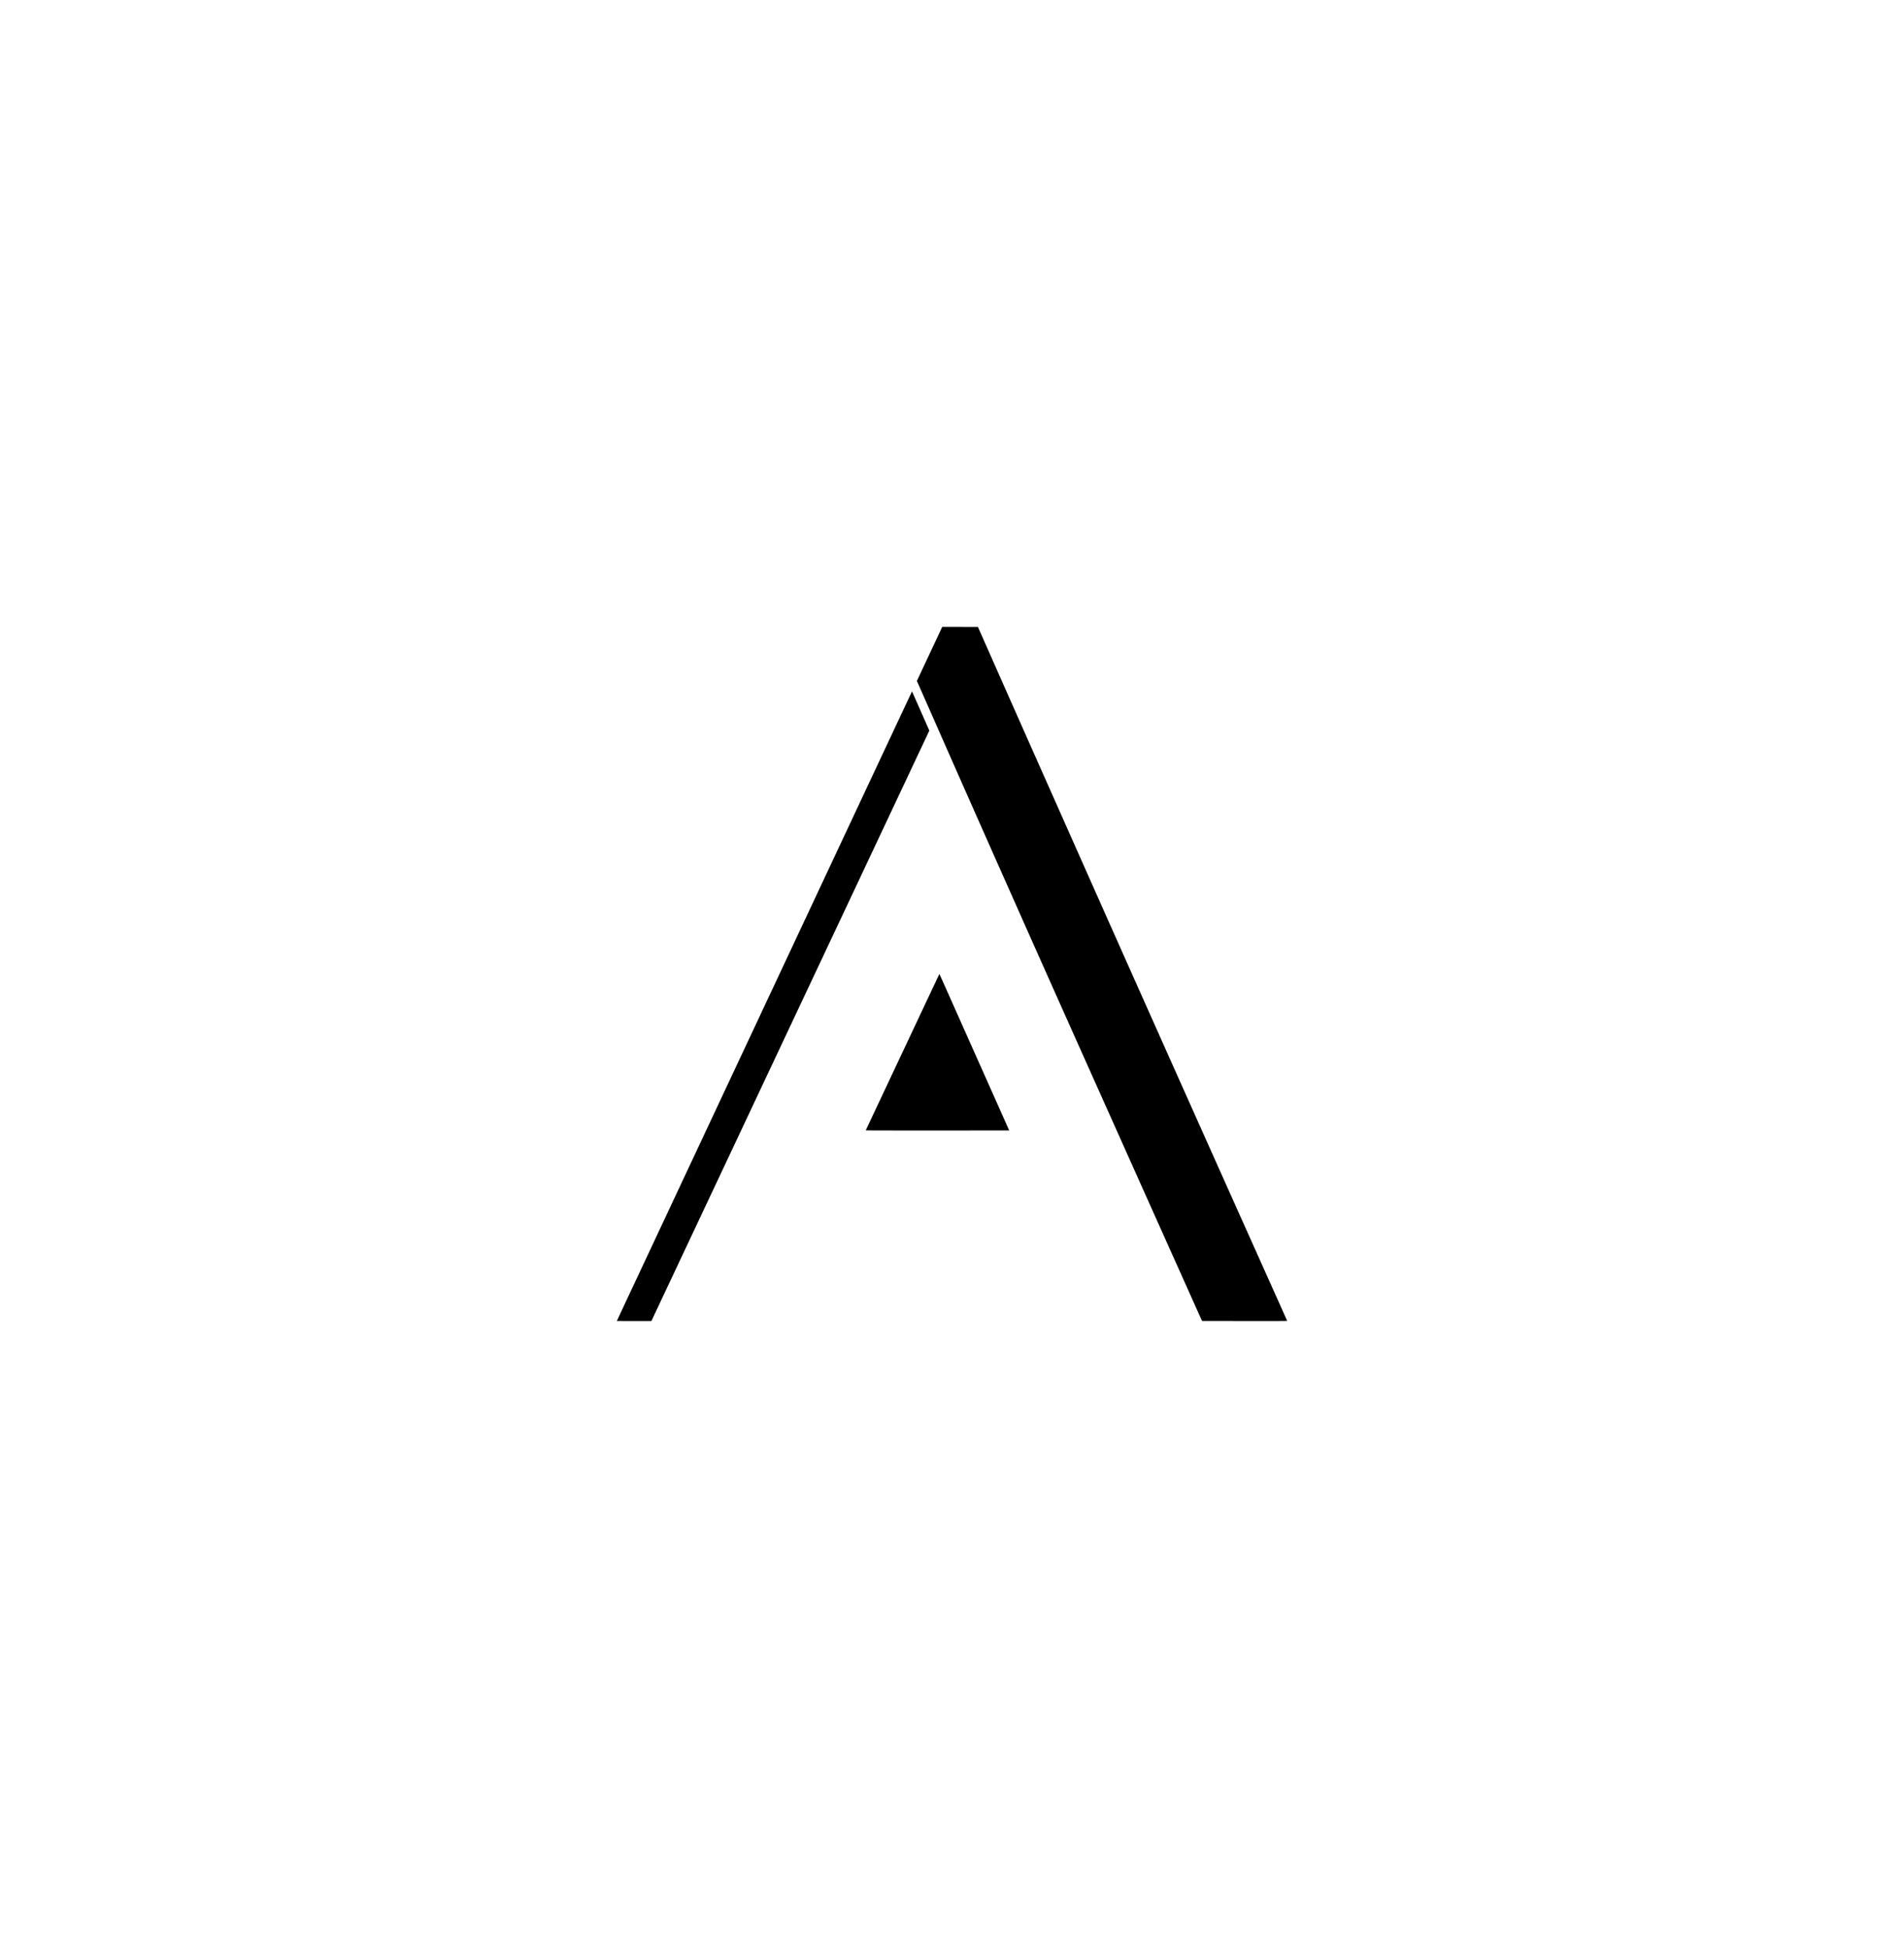 <?xml version="1.0" standalone="no"?>
<!DOCTYPE svg PUBLIC "-//W3C//DTD SVG 20010904//EN"
 "http://www.w3.org/TR/2001/REC-SVG-20010904/DTD/svg10.dtd">
<svg version="1.0" xmlns="http://www.w3.org/2000/svg"
 width="13452pt" height="13764pt" viewBox="0 0 13452 13764"
 preserveAspectRatio="xMidYMid meet">

<g transform="translate(0,13764) scale(0.1,-0.1)"
fill="#000000" stroke="none">
<path d="M66555 93319 c-4 -11 -49 -109 -99 -217 -51 -108 -125 -264 -163
-347 -98 -207 -217 -462 -270 -575 -25 -52 -58 -122 -73 -155 -37 -80 -76
-163 -214 -457 -64 -137 -168 -359 -232 -495 -64 -137 -216 -462 -339 -723
-123 -261 -260 -554 -304 -650 l-82 -174 122 -276 c67 -151 197 -446 289 -655
92 -209 314 -711 493 -1115 336 -760 596 -1351 808 -1835 141 -324 206 -472
464 -1055 103 -234 223 -504 265 -600 42 -96 137 -310 210 -475 73 -165 192
-435 265 -600 212 -480 737 -1667 860 -1945 104 -235 231 -523 540 -1220 241
-544 645 -1457 1228 -2770 382 -862 2131 -4797 2500 -5625 622 -1398 1171
-2629 1542 -3460 103 -231 243 -544 310 -695 68 -151 181 -405 253 -565 71
-159 204 -456 294 -660 91 -203 252 -563 358 -800 106 -236 267 -596 357 -800
91 -203 223 -498 293 -655 297 -663 438 -979 615 -1375 103 -231 215 -483 250
-560 83 -185 415 -926 600 -1340 81 -181 187 -418 235 -525 48 -107 181 -404
295 -660 114 -256 286 -640 383 -855 96 -214 250 -559 342 -765 92 -206 236
-528 320 -715 84 -187 190 -423 235 -525 45 -102 151 -338 235 -525 252 -562
360 -805 405 -905 23 -52 82 -183 130 -290 48 -107 115 -258 150 -335 34 -77
169 -378 300 -670 244 -545 442 -986 665 -1485 70 -157 166 -370 213 -475 47
-104 125 -280 175 -390 49 -110 176 -393 282 -630 106 -236 212 -473 235 -525
89 -199 938 -2094 1150 -2565 84 -187 201 -448 260 -580 59 -132 176 -393 260
-580 192 -428 502 -1119 697 -1555 83 -184 176 -391 207 -460 l57 -125 3008
-3 c2862 -2 3008 -1 3003 15 -2 10 -224 506 -492 1103 -487 1084 -879 1958
-1048 2335 -49 110 -128 286 -174 390 -92 204 -178 397 -278 620 -34 77 -160
358 -280 625 -359 800 -477 1063 -695 1550 -114 256 -258 578 -320 715 -62
138 -198 441 -302 675 -105 234 -249 556 -320 715 -207 462 -286 638 -446 995
-82 184 -188 421 -235 525 -46 105 -132 296 -190 425 -58 129 -145 325 -195
435 -49 110 -156 349 -237 530 -81 182 -205 458 -275 615 -70 157 -194 434
-275 615 -81 182 -204 456 -273 610 -68 154 -182 408 -252 565 -70 157 -176
393 -235 525 -59 132 -144 323 -190 425 -45 102 -169 379 -275 615 -106 237
-247 554 -315 705 -67 151 -162 363 -210 470 -48 107 -162 362 -252 565 -187
419 -313 701 -501 1120 -201 451 -600 1345 -1167 2615 -89 201 -229 514 -310
695 -81 182 -222 497 -312 700 -91 204 -193 433 -228 510 -118 264 -719 1613
-1070 2400 -123 275 -279 626 -348 780 -68 154 -272 611 -452 1015 -180 404
-447 1003 -592 1330 -1696 3807 -4437 9977 -5780 13010 -96 217 -271 611 -388
875 -230 519 -461 1041 -640 1445 -62 140 -184 415 -270 610 -86 195 -245 553
-352 795 -107 242 -279 631 -383 865 -103 234 -301 682 -440 995 -139 314
-341 770 -449 1015 -108 245 -242 547 -297 672 l-99 227 -1267 1 -1267 0 -6
-21z"/>
<path d="M64170 88227 c-145 -309 -288 -614 -318 -677 -79 -168 -478 -1018
-602 -1285 -59 -126 -196 -419 -305 -650 -192 -408 -453 -966 -677 -1445 -61
-129 -161 -343 -223 -475 -62 -132 -163 -348 -225 -480 -62 -132 -181 -386
-265 -565 -163 -347 -435 -928 -675 -1440 -270 -575 -452 -964 -493 -1050 -21
-47 -70 -150 -107 -230 -37 -80 -105 -224 -150 -320 -45 -96 -115 -245 -155
-330 -40 -85 -92 -195 -115 -245 -23 -49 -55 -117 -70 -150 -15 -33 -132 -283
-260 -555 -313 -666 -535 -1141 -830 -1770 -179 -382 -608 -1297 -680 -1450
-106 -225 -145 -308 -267 -570 -58 -124 -142 -301 -185 -395 -44 -93 -111
-235 -148 -315 -37 -80 -155 -332 -262 -560 -108 -228 -261 -554 -341 -725
-80 -170 -166 -355 -192 -410 -26 -55 -60 -127 -75 -160 -51 -111 -256 -548
-415 -885 -40 -85 -84 -180 -98 -210 -14 -30 -48 -104 -77 -165 -29 -60 -203
-432 -387 -825 -185 -393 -421 -897 -525 -1120 -105 -223 -239 -508 -298 -635
-94 -202 -488 -1042 -828 -1765 -63 -135 -129 -276 -147 -315 -18 -38 -70
-149 -115 -245 -45 -96 -129 -274 -185 -395 -57 -121 -124 -265 -150 -320
-156 -333 -366 -780 -523 -1115 -99 -212 -206 -439 -237 -505 -31 -66 -117
-248 -190 -405 -73 -157 -157 -334 -185 -395 -29 -60 -65 -137 -80 -170 -15
-33 -43 -94 -63 -135 -139 -298 -353 -755 -452 -965 -64 -137 -150 -320 -190
-405 -40 -85 -144 -306 -230 -490 -87 -184 -170 -362 -185 -395 -22 -49 -306
-653 -527 -1125 -97 -206 -113 -240 -185 -395 -42 -88 -178 -378 -303 -645
-264 -564 -331 -705 -490 -1045 -64 -137 -150 -320 -190 -405 -40 -85 -157
-335 -260 -555 -297 -634 -505 -1078 -713 -1520 -44 -93 -95 -204 -115 -245
-31 -69 -158 -340 -452 -965 -62 -132 -332 -708 -600 -1280 -268 -572 -556
-1186 -640 -1365 -84 -179 -237 -505 -340 -725 -176 -375 -246 -524 -635
-1355 -84 -179 -173 -368 -197 -420 -25 -52 -58 -122 -73 -155 -15 -33 -62
-134 -105 -225 -226 -481 -387 -823 -418 -890 -19 -41 -87 -187 -152 -325 -64
-137 -130 -277 -145 -310 -15 -33 -83 -177 -150 -320 -368 -783 -720 -1536
-720 -1541 0 -2 549 -4 1221 -4 l1220 0 61 128 c33 70 91 192 128 272 37 80
91 195 120 255 29 61 65 137 80 170 15 33 103 220 195 415 92 195 182 387 200
425 18 39 74 158 125 265 106 223 576 1223 810 1720 86 184 283 603 437 930
155 327 370 784 478 1015 109 231 217 461 240 510 24 50 97 205 163 345 65
140 393 836 727 1545 334 710 622 1322 640 1360 25 54 976 2074 1210 2570 233
496 1016 2158 1045 2220 20 44 73 157 117 250 131 277 749 1590 833 1770 21
44 93 197 160 340 68 143 141 298 163 345 22 47 96 204 164 350 400 846 827
1754 888 1885 34 73 74 157 205 435 118 250 314 666 395 840 40 85 93 198 118
250 24 52 151 322 282 600 131 278 260 552 287 610 28 58 63 132 78 165 39 85
68 146 525 1115 224 476 497 1056 607 1290 110 234 289 614 398 845 109 231
323 686 475 1010 276 587 325 691 409 868 24 50 185 394 359 762 173 369 427
909 565 1200 209 443 599 1273 755 1605 22 47 114 243 205 435 180 383 204
434 315 670 41 88 96 205 122 260 48 101 90 191 163 345 65 140 1247 2650
1339 2845 47 99 98 207 113 240 15 33 66 141 113 240 256 542 503 1067 527
1121 15 33 142 301 280 595 139 294 359 761 490 1039 131 278 309 658 397 845
89 187 249 529 358 760 109 231 220 467 247 525 28 58 81 170 118 250 37 80
91 195 120 255 29 61 83 175 120 255 37 80 91 193 118 252 l50 106 -355 804
c-195 441 -394 893 -442 1003 -183 415 -424 960 -426 962 -1 2 -120 -250 -265
-560z"/>
<path d="M66150 68362 c-118 -251 -249 -530 -292 -620 -43 -90 -78 -165 -78
-166 0 -2 -33 -73 -74 -157 -40 -85 -100 -212 -134 -284 -33 -71 -86 -184
-117 -250 -31 -66 -85 -181 -120 -255 -35 -74 -89 -189 -120 -255 -31 -66
-324 -687 -650 -1380 -326 -693 -671 -1424 -765 -1625 -95 -201 -187 -396
-205 -435 -33 -71 -366 -780 -522 -1110 -47 -99 -98 -207 -113 -240 -15 -33
-141 -301 -280 -595 -139 -294 -339 -719 -445 -945 -106 -225 -288 -612 -405
-860 -116 -247 -262 -556 -322 -685 -61 -129 -137 -291 -169 -359 -33 -68 -59
-125 -59 -126 0 -2 -25 -54 -55 -117 -30 -62 -55 -119 -55 -125 0 -10 1020
-13 5065 -13 2786 0 5065 2 5065 5 0 3 -166 378 -369 833 -203 455 -396 888
-429 962 -33 74 -144 324 -247 555 -286 642 -455 1020 -660 1480 -599 1343
-812 1821 -1130 2535 -426 957 -660 1482 -762 1710 -58 129 -207 462 -330 740
-124 278 -313 701 -419 940 -107 239 -281 630 -387 867 -105 238 -194 433
-197 433 -3 0 -102 -206 -220 -458z"/>
</g>
</svg>
